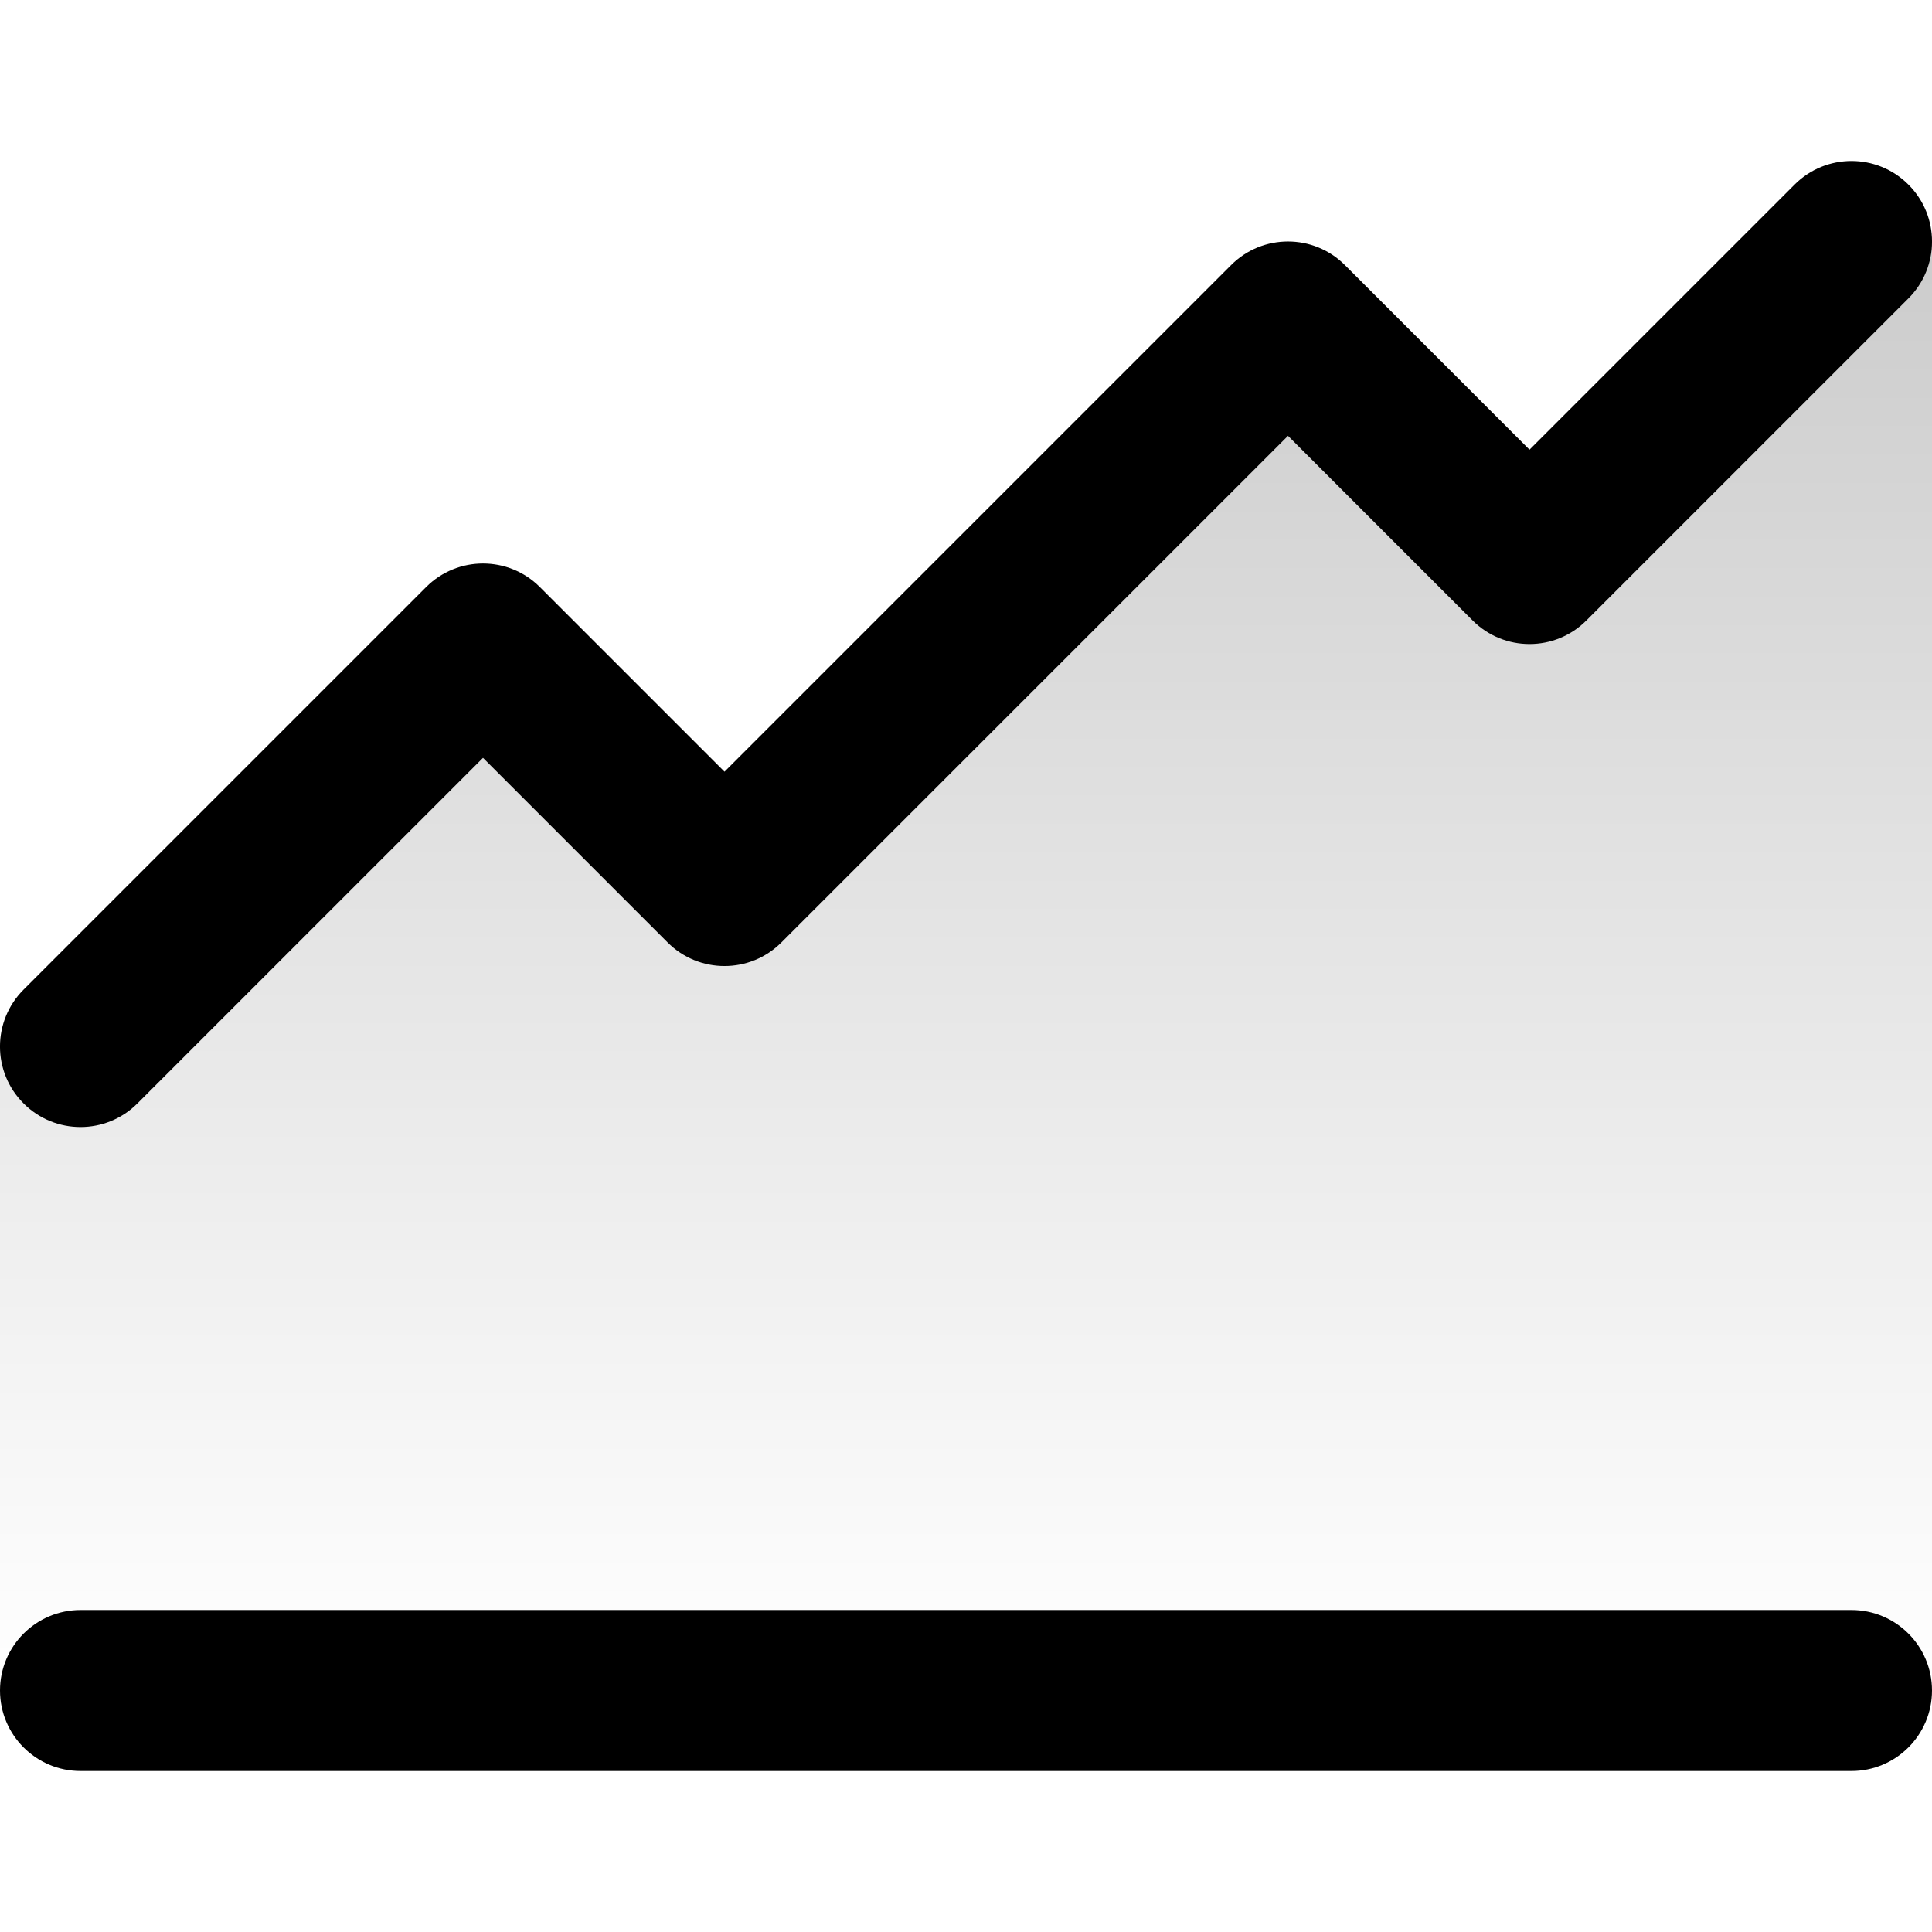 <svg id="line_chart" width="24" height="24" viewBox="0 0 24 24" fill="none" xmlns="http://www.w3.org/2000/svg">
    <path d="M0 21V13H1L6 8L9 11L16 4L19 7L23 3H24V21H0Z" fill="url(#paint0_linear)"/>
    <path fill-rule="evenodd" clip-rule="evenodd"
          d="M23.707 2.293C23.317 1.902 22.683 1.902 22.293 2.293L19 5.586L16.707 3.293C16.317 2.902 15.683 2.902 15.293 3.293L9 9.586L6.707 7.293C6.317 6.902 5.683 6.902 5.293 7.293L0.293 12.293C-0.098 12.683 -0.098 13.317 0.293 13.707C0.683 14.098 1.317 14.098 1.707 13.707L6 9.414L8.293 11.707C8.683 12.098 9.317 12.098 9.707 11.707L16 5.414L18.293 7.707C18.683 8.098 19.317 8.098 19.707 7.707L23.707 3.707C24.098 3.317 24.098 2.683 23.707 2.293ZM1 20C0.448 20 1.49012e-08 20.448 1.49012e-08 21C1.49012e-08 21.552 0.448 22 1 22H23C23.552 22 24 21.552 24 21C24 20.448 23.552 20 23 20H1Z"
          fill="currentColor"/>
    <defs>
        <linearGradient id="paint0_linear" x1="12" y1="3" x2="12" y2="21" gradientUnits="userSpaceOnUse">
            <stop stop-color="currentColor" stop-opacity="0.2"/>
            <stop offset="1" stop-color="currentColor" stop-opacity="0"/>
        </linearGradient>
    </defs>
</svg>
